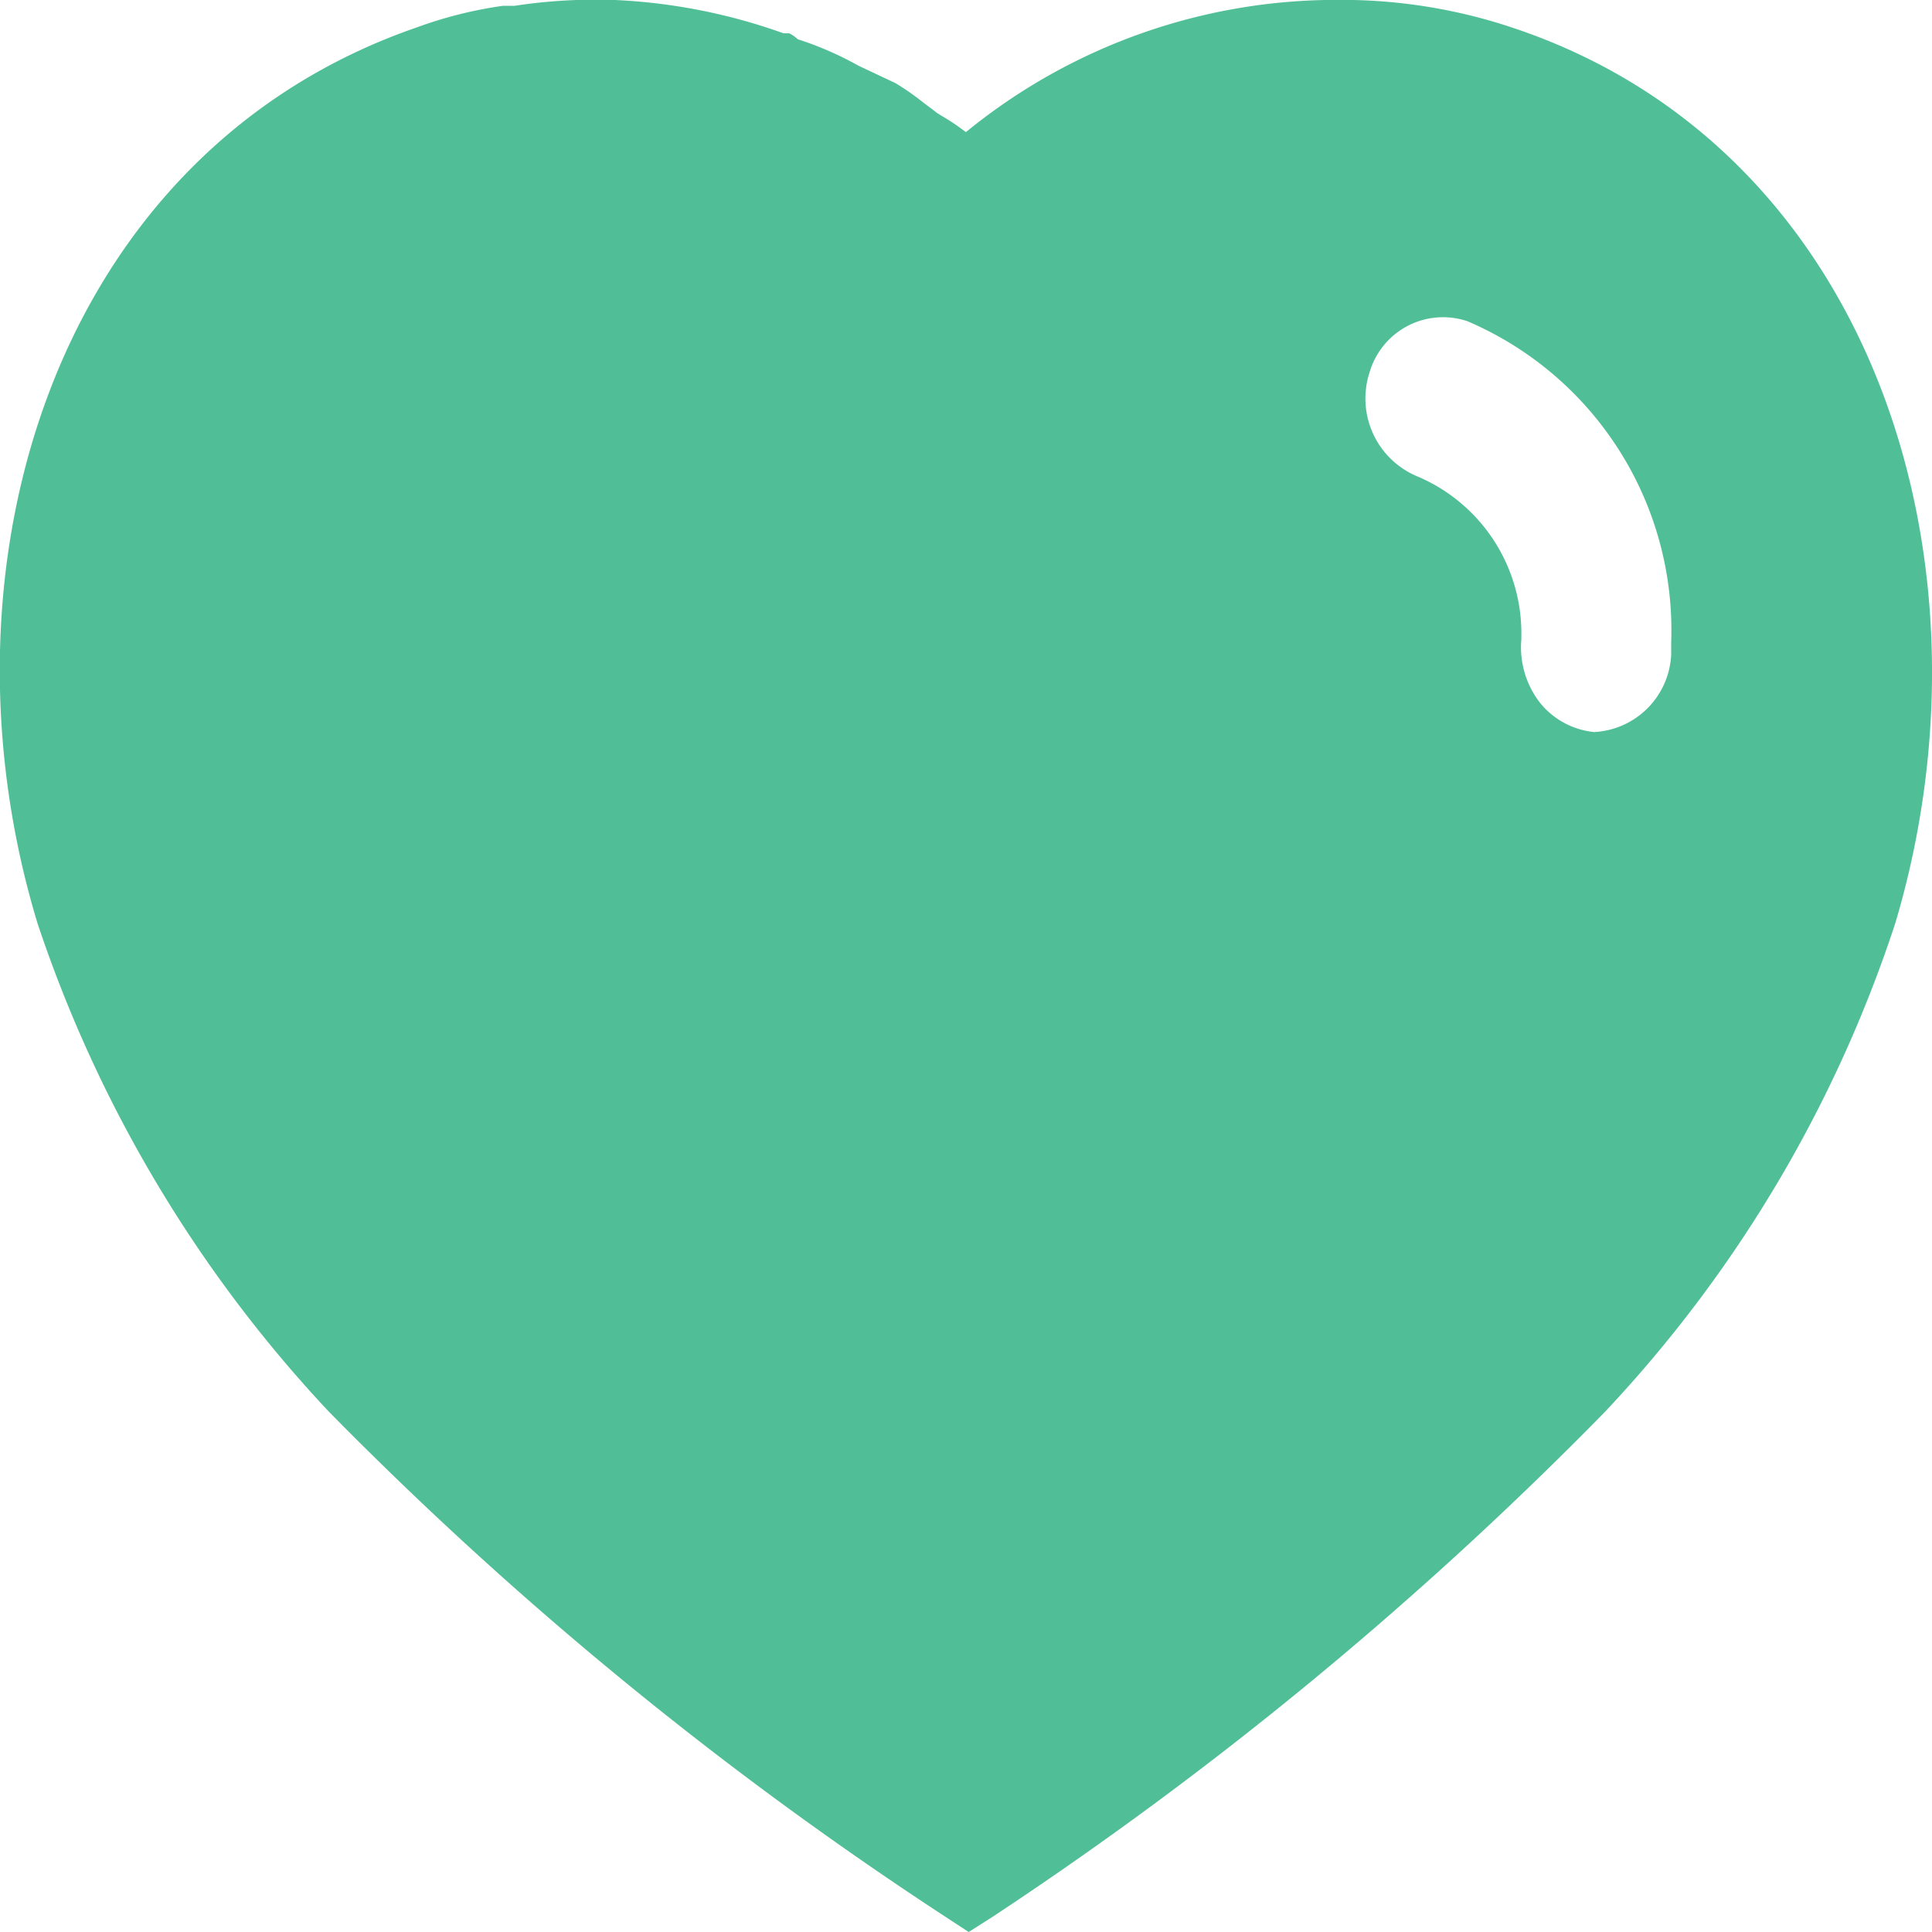 <svg xmlns="http://www.w3.org/2000/svg" width="18" height="18" viewBox="0 0 18 18">
  <path id="Path_1527" data-name="Path 1527" d="M614.465,223.5a5.017,5.017,0,0,1,1.674.275c3.322,1.137,4.519,4.974,3.519,8.327a12.166,12.166,0,0,1-2.708,4.556,34.931,34.931,0,0,1-5.7,4.7l-.225.143-.234-.153a34.583,34.583,0,0,1-5.732-4.7,12.358,12.358,0,0,1-2.71-4.546c-1.017-3.354.18-7.19,3.538-8.347a3.9,3.9,0,0,1,.8-.2h.108a4.964,4.964,0,0,1,.756-.057h.1a5.364,5.364,0,0,1,1.648.313h.053a.316.316,0,0,1,.081.056,3.09,3.09,0,0,1,.567.247l.342.161a2.429,2.429,0,0,1,.256.178c.05.039.1.074.131.1l.044.027a2.181,2.181,0,0,1,.226.152A5.456,5.456,0,0,1,614.465,223.5Zm2.394,6.821a.758.758,0,0,0,.711-.721v-.113a3.131,3.131,0,0,0-1.9-2.994.713.713,0,0,0-.909.474.786.786,0,0,0,.45.975,1.587,1.587,0,0,1,.963,1.487v.029a.843.843,0,0,0,.171.587A.742.742,0,0,0,616.859,230.322Z" transform="translate(-602 -223.501)" fill="#50BF97" fill-rule="evenodd"/>
</svg>
